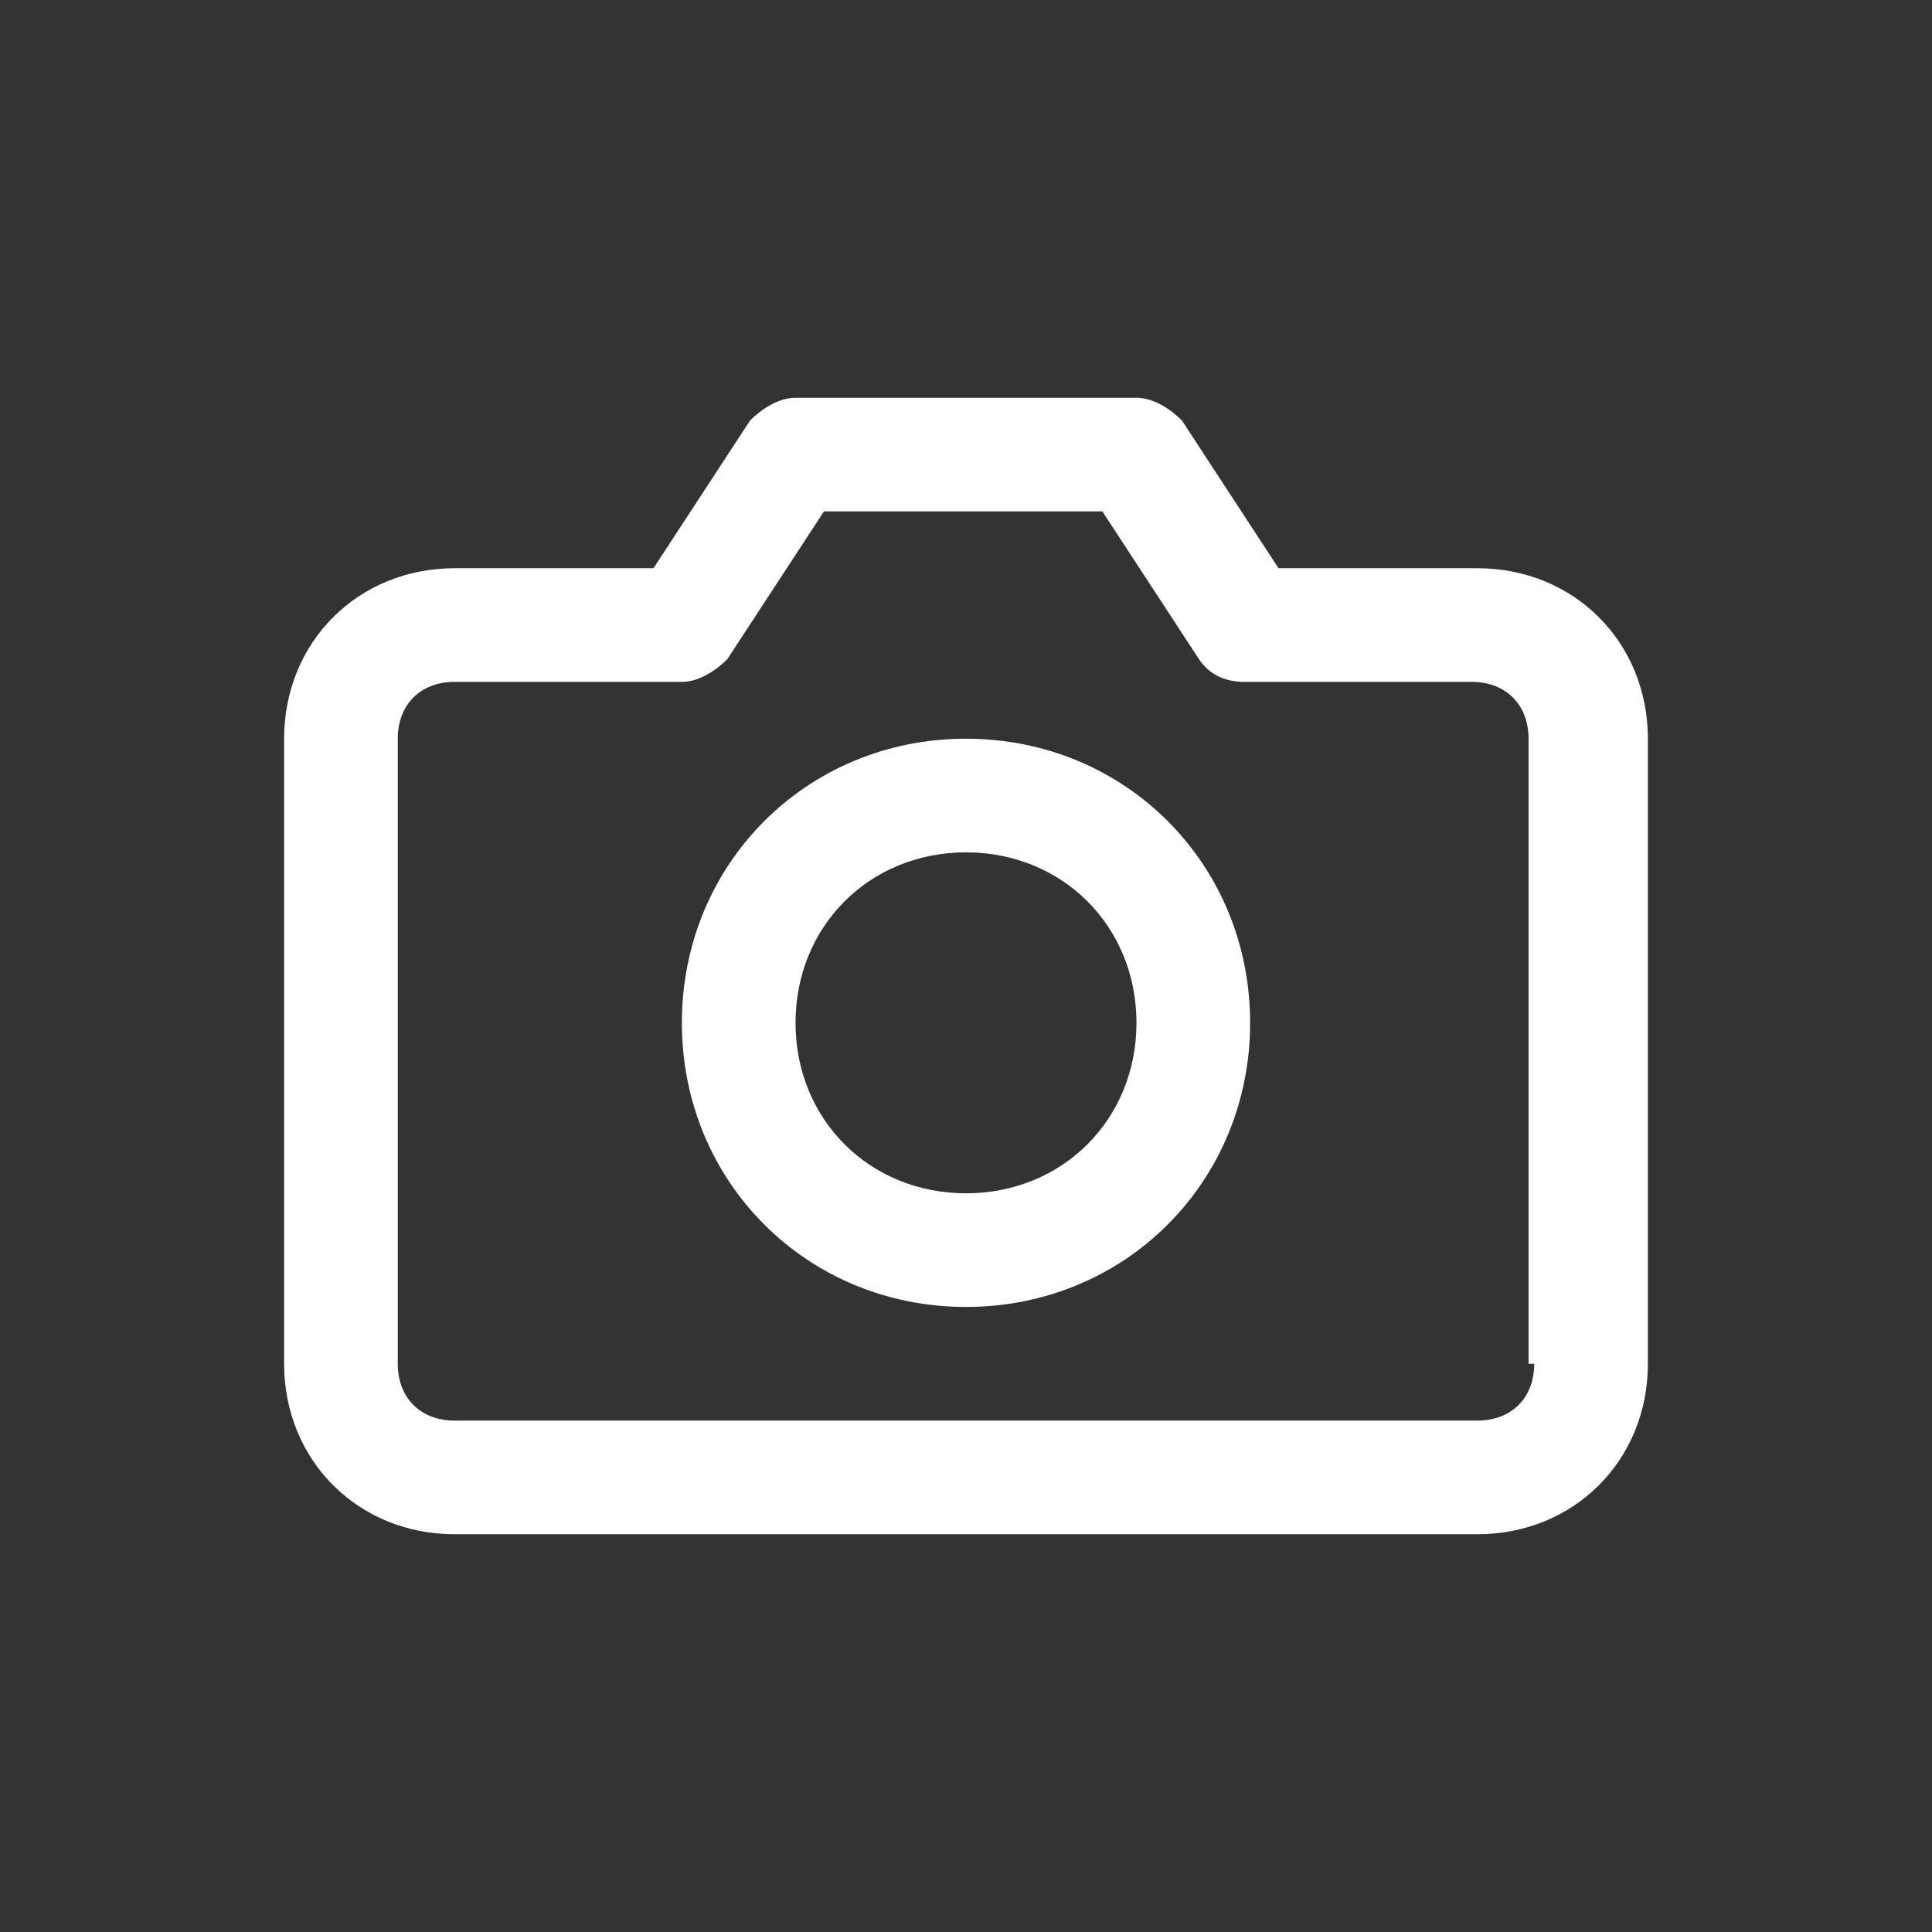 <?xml version="1.0" encoding="utf-8"?>
<!-- Generator: Adobe Illustrator 23.0.3, SVG Export Plug-In . SVG Version: 6.00 Build 0)  -->
<svg version="1.1" id="Layer_1" xmlns="http://www.w3.org/2000/svg" xmlns:xlink="http://www.w3.org/1999/xlink" x="0px" y="0px"
	 viewBox="0 0 34 34" style="enable-background:new 0 0 34 34;" xml:space="preserve">
<rect x="0" y="0" width="34" height="34" fill="#333333" stroke="none"/>
<style type="text/css">
	.st0{fill:#FFFFFF;}
</style>
<g>
	<path class="st0" d="M26,10h-3.5l-1.7-2.6C20.6,7.2,20.3,7,20,7h-6c-0.3,0-0.6,0.2-0.8,0.4L11.5,10H8c-1.7,0-3,1.3-3,3v11
		c0,1.7,1.3,3,3,3h18c1.7,0,3-1.3,3-3V13C29,11.3,27.7,10,26,10z M27,24c0,0.6-0.4,1-1,1H8c-0.6,0-1-0.4-1-1V13c0-0.6,0.4-1,1-1h4
		c0.3,0,0.6-0.2,0.8-0.4L14.5,9h4.9l1.7,2.6c0.2,0.3,0.5,0.4,0.8,0.4h4c0.6,0,1,0.4,1,1V24z"/>
	<path class="st0" d="M17,13c-2.8,0-5,2.2-5,5s2.2,5,5,5s5-2.2,5-5S19.8,13,17,13z M17,21c-1.7,0-3-1.3-3-3s1.3-3,3-3s3,1.3,3,3
		S18.7,21,17,21z"/>
</g>
</svg>
